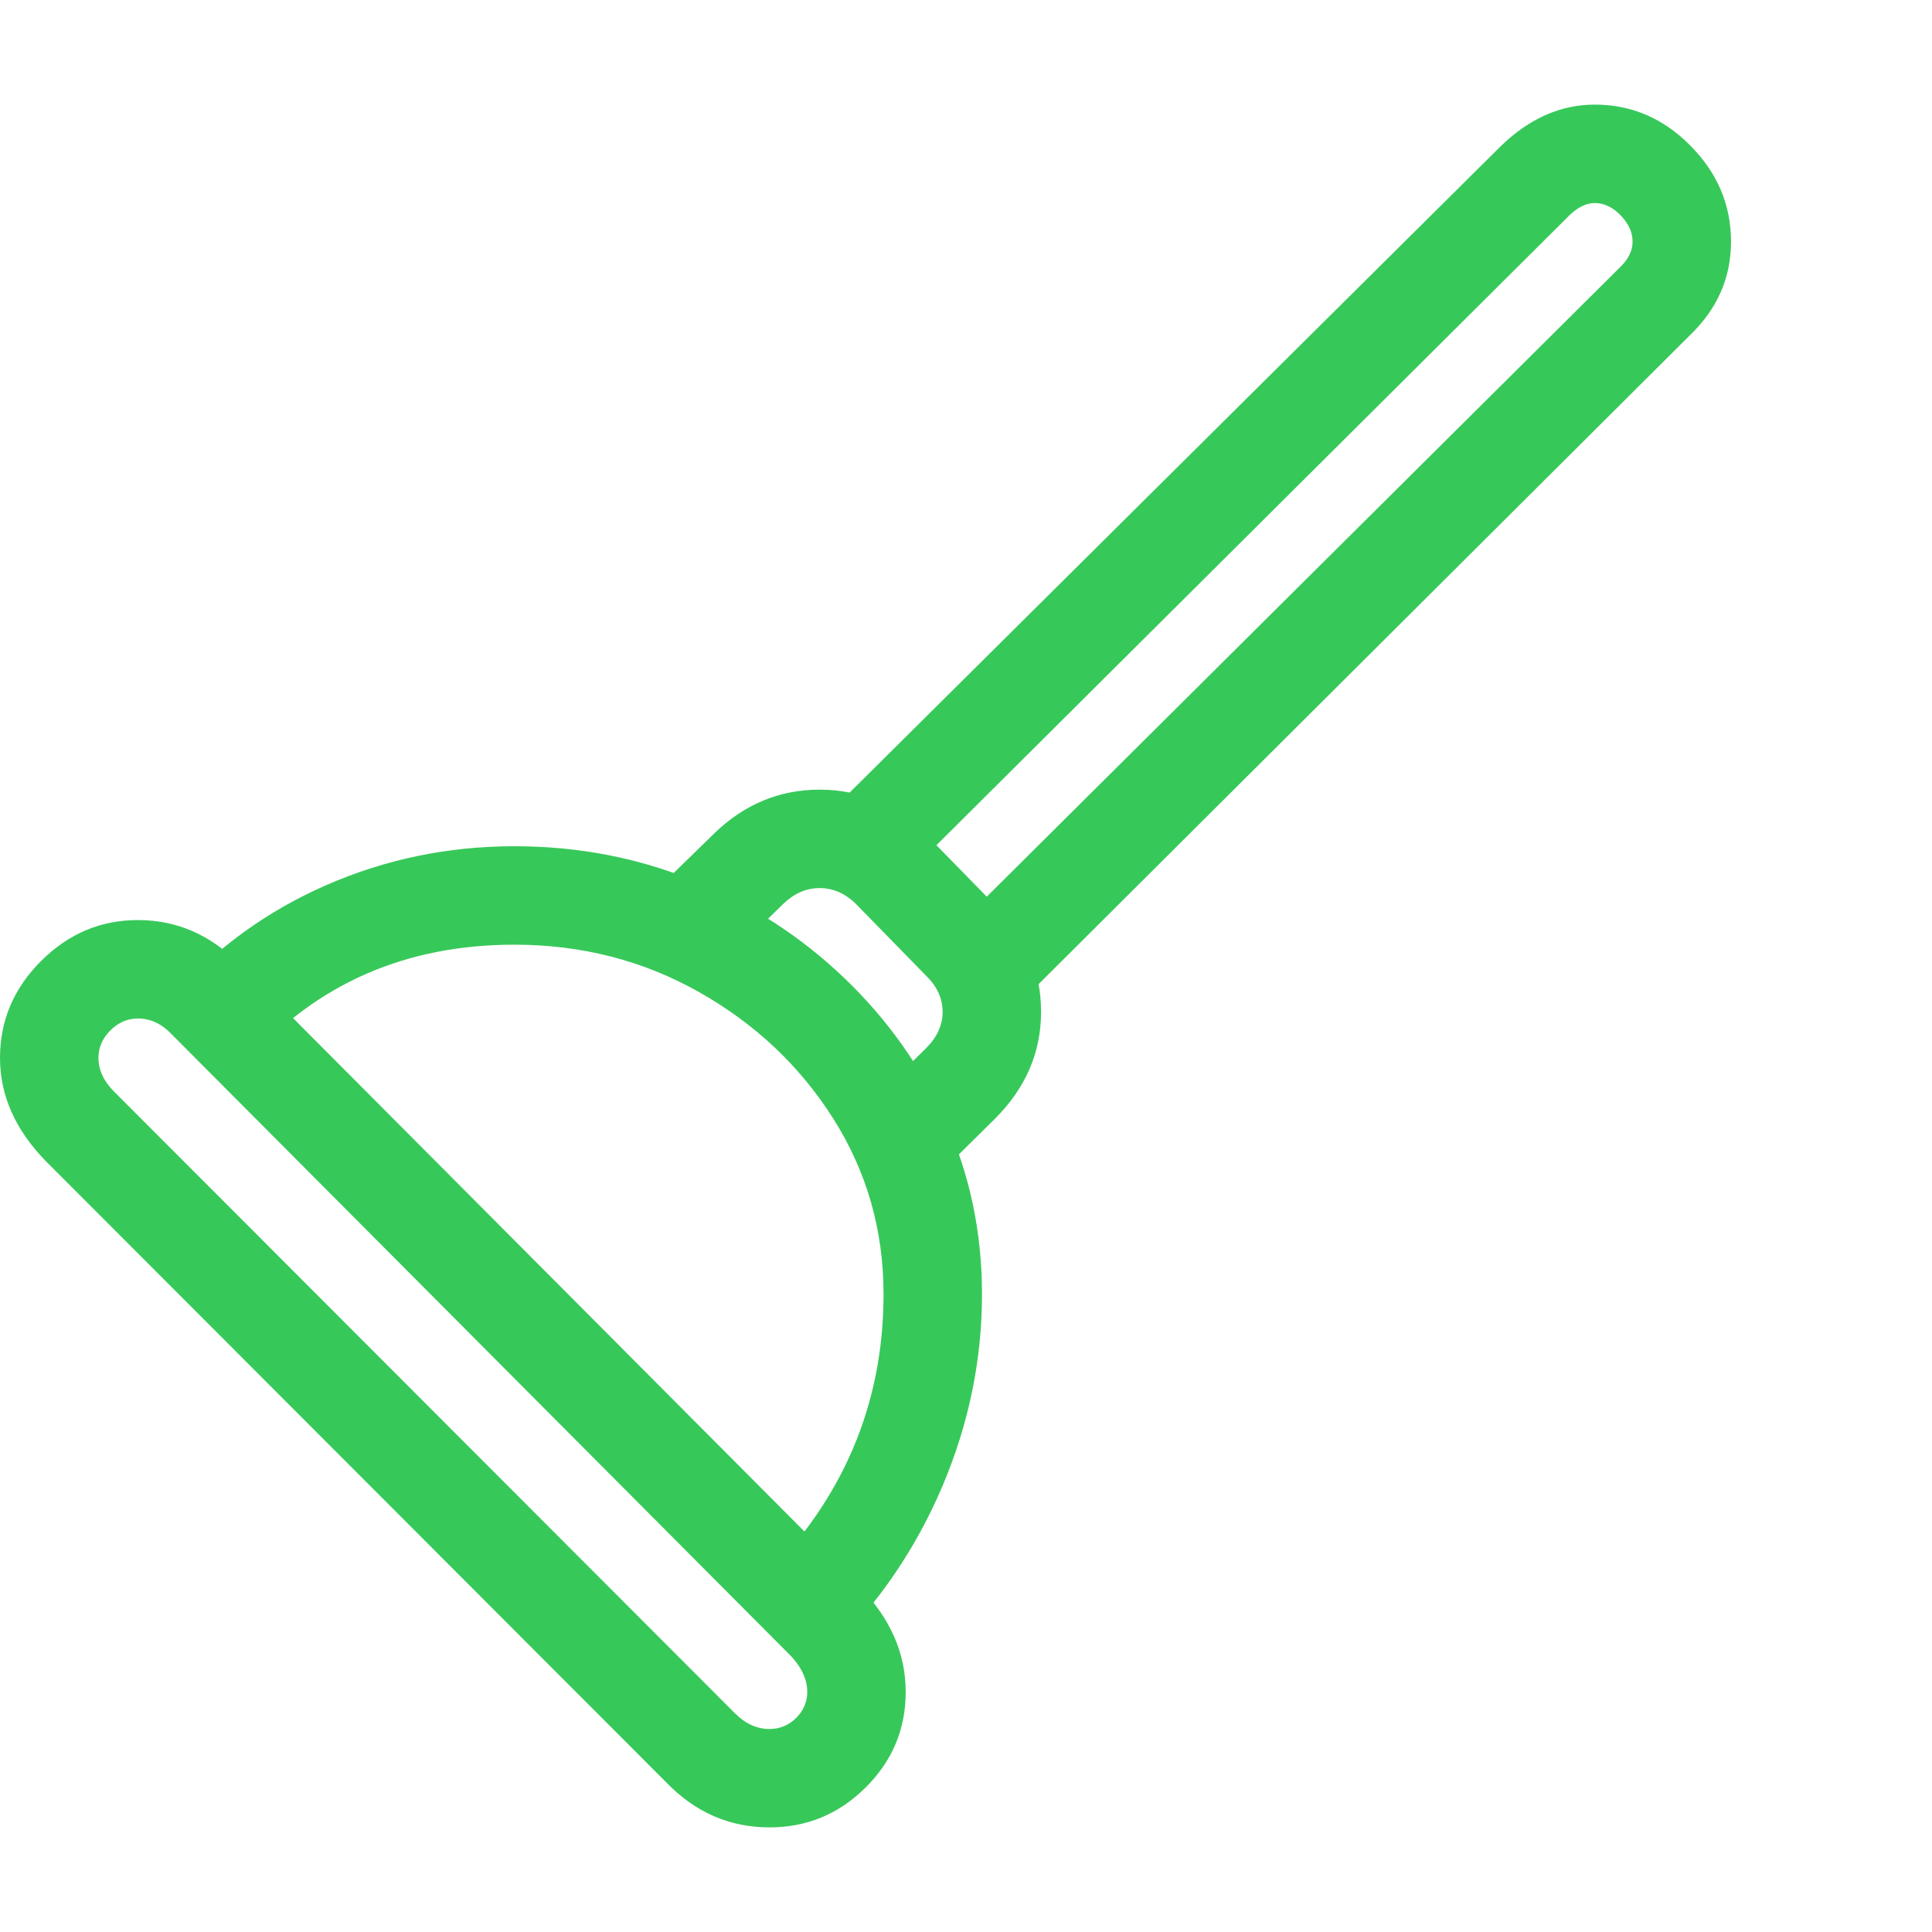 <svg version="1.1" xmlns="http://www.w3.org/2000/svg" style="fill:rgba(0,0,0,1.0)" width="256" height="256" viewBox="0 0 36.797 32.812"><path fill="rgb(55, 200, 90)" d="M19.359 17.172 L18.047 15.828 L30.875 3.078 C31.021 2.932 31.094 2.776 31.094 2.609 C31.094 2.432 31.018 2.266 30.867 2.109 C30.716 1.953 30.552 1.875 30.375 1.875 C30.219 1.875 30.063 1.948 29.906 2.094 L17.078 14.859 L15.766 13.516 L28.594 0.781 C29.135 0.26 29.729 -0 30.375 -0 C31.073 -0 31.68 0.26 32.195 0.781 C32.711 1.302 32.969 1.911 32.969 2.609 C32.969 3.297 32.708 3.891 32.188 4.391 Z M14.656 32.812 C13.896 32.812 13.24 32.526 12.688 31.953 L0.859 20.109 C0.286 19.516 0 18.865 0 18.156 C0 17.448 0.26 16.833 0.781 16.312 C1.302 15.792 1.917 15.531 2.625 15.531 C3.375 15.531 4.026 15.818 4.578 16.391 L16.391 28.25 C16.964 28.844 17.25 29.505 17.25 30.234 C17.25 30.943 16.995 31.549 16.484 32.055 C15.974 32.56 15.365 32.812 14.656 32.812 Z M14.656 30.938 C14.854 30.938 15.023 30.867 15.164 30.727 C15.305 30.586 15.375 30.422 15.375 30.234 C15.375 30.005 15.276 29.781 15.078 29.562 L3.266 17.703 C3.078 17.505 2.865 17.406 2.625 17.406 C2.427 17.406 2.253 17.482 2.102 17.633 C1.951 17.784 1.875 17.958 1.875 18.156 C1.875 18.385 1.974 18.599 2.172 18.797 L14 30.641 C14.198 30.839 14.417 30.938 14.656 30.938 Z M15.812 29.453 L14.5 28.109 C16.052 26.578 16.828 24.76 16.828 22.656 C16.828 21.437 16.51 20.326 15.875 19.32 C15.24 18.315 14.388 17.51 13.32 16.906 C12.253 16.302 11.078 16 9.797 16 C7.724 16 6.026 16.745 4.703 18.234 L3.297 16.984 C4.109 16.068 5.081 15.362 6.211 14.867 C7.341 14.372 8.536 14.125 9.797 14.125 C11.016 14.125 12.161 14.346 13.234 14.789 C14.307 15.232 15.255 15.846 16.078 16.633 C16.901 17.419 17.544 18.326 18.008 19.352 C18.471 20.378 18.703 21.479 18.703 22.656 C18.703 23.906 18.453 25.122 17.953 26.305 C17.453 27.487 16.74 28.536 15.812 29.453 Z M17.625 20.625 L16.312 19.281 L17.641 17.969 C17.849 17.76 17.953 17.531 17.953 17.281 C17.953 17.031 17.854 16.807 17.656 16.609 L16.312 15.234 C16.104 15.026 15.87 14.922 15.609 14.922 C15.359 14.922 15.13 15.021 14.922 15.219 L13.594 16.516 L12.281 15.172 L13.609 13.875 C14.182 13.323 14.849 13.047 15.609 13.047 C16.391 13.047 17.073 13.339 17.656 13.922 L19 15.297 C19.552 15.849 19.828 16.51 19.828 17.281 C19.828 18.052 19.536 18.729 18.953 19.312 Z M36.797 27.344" /></svg>
